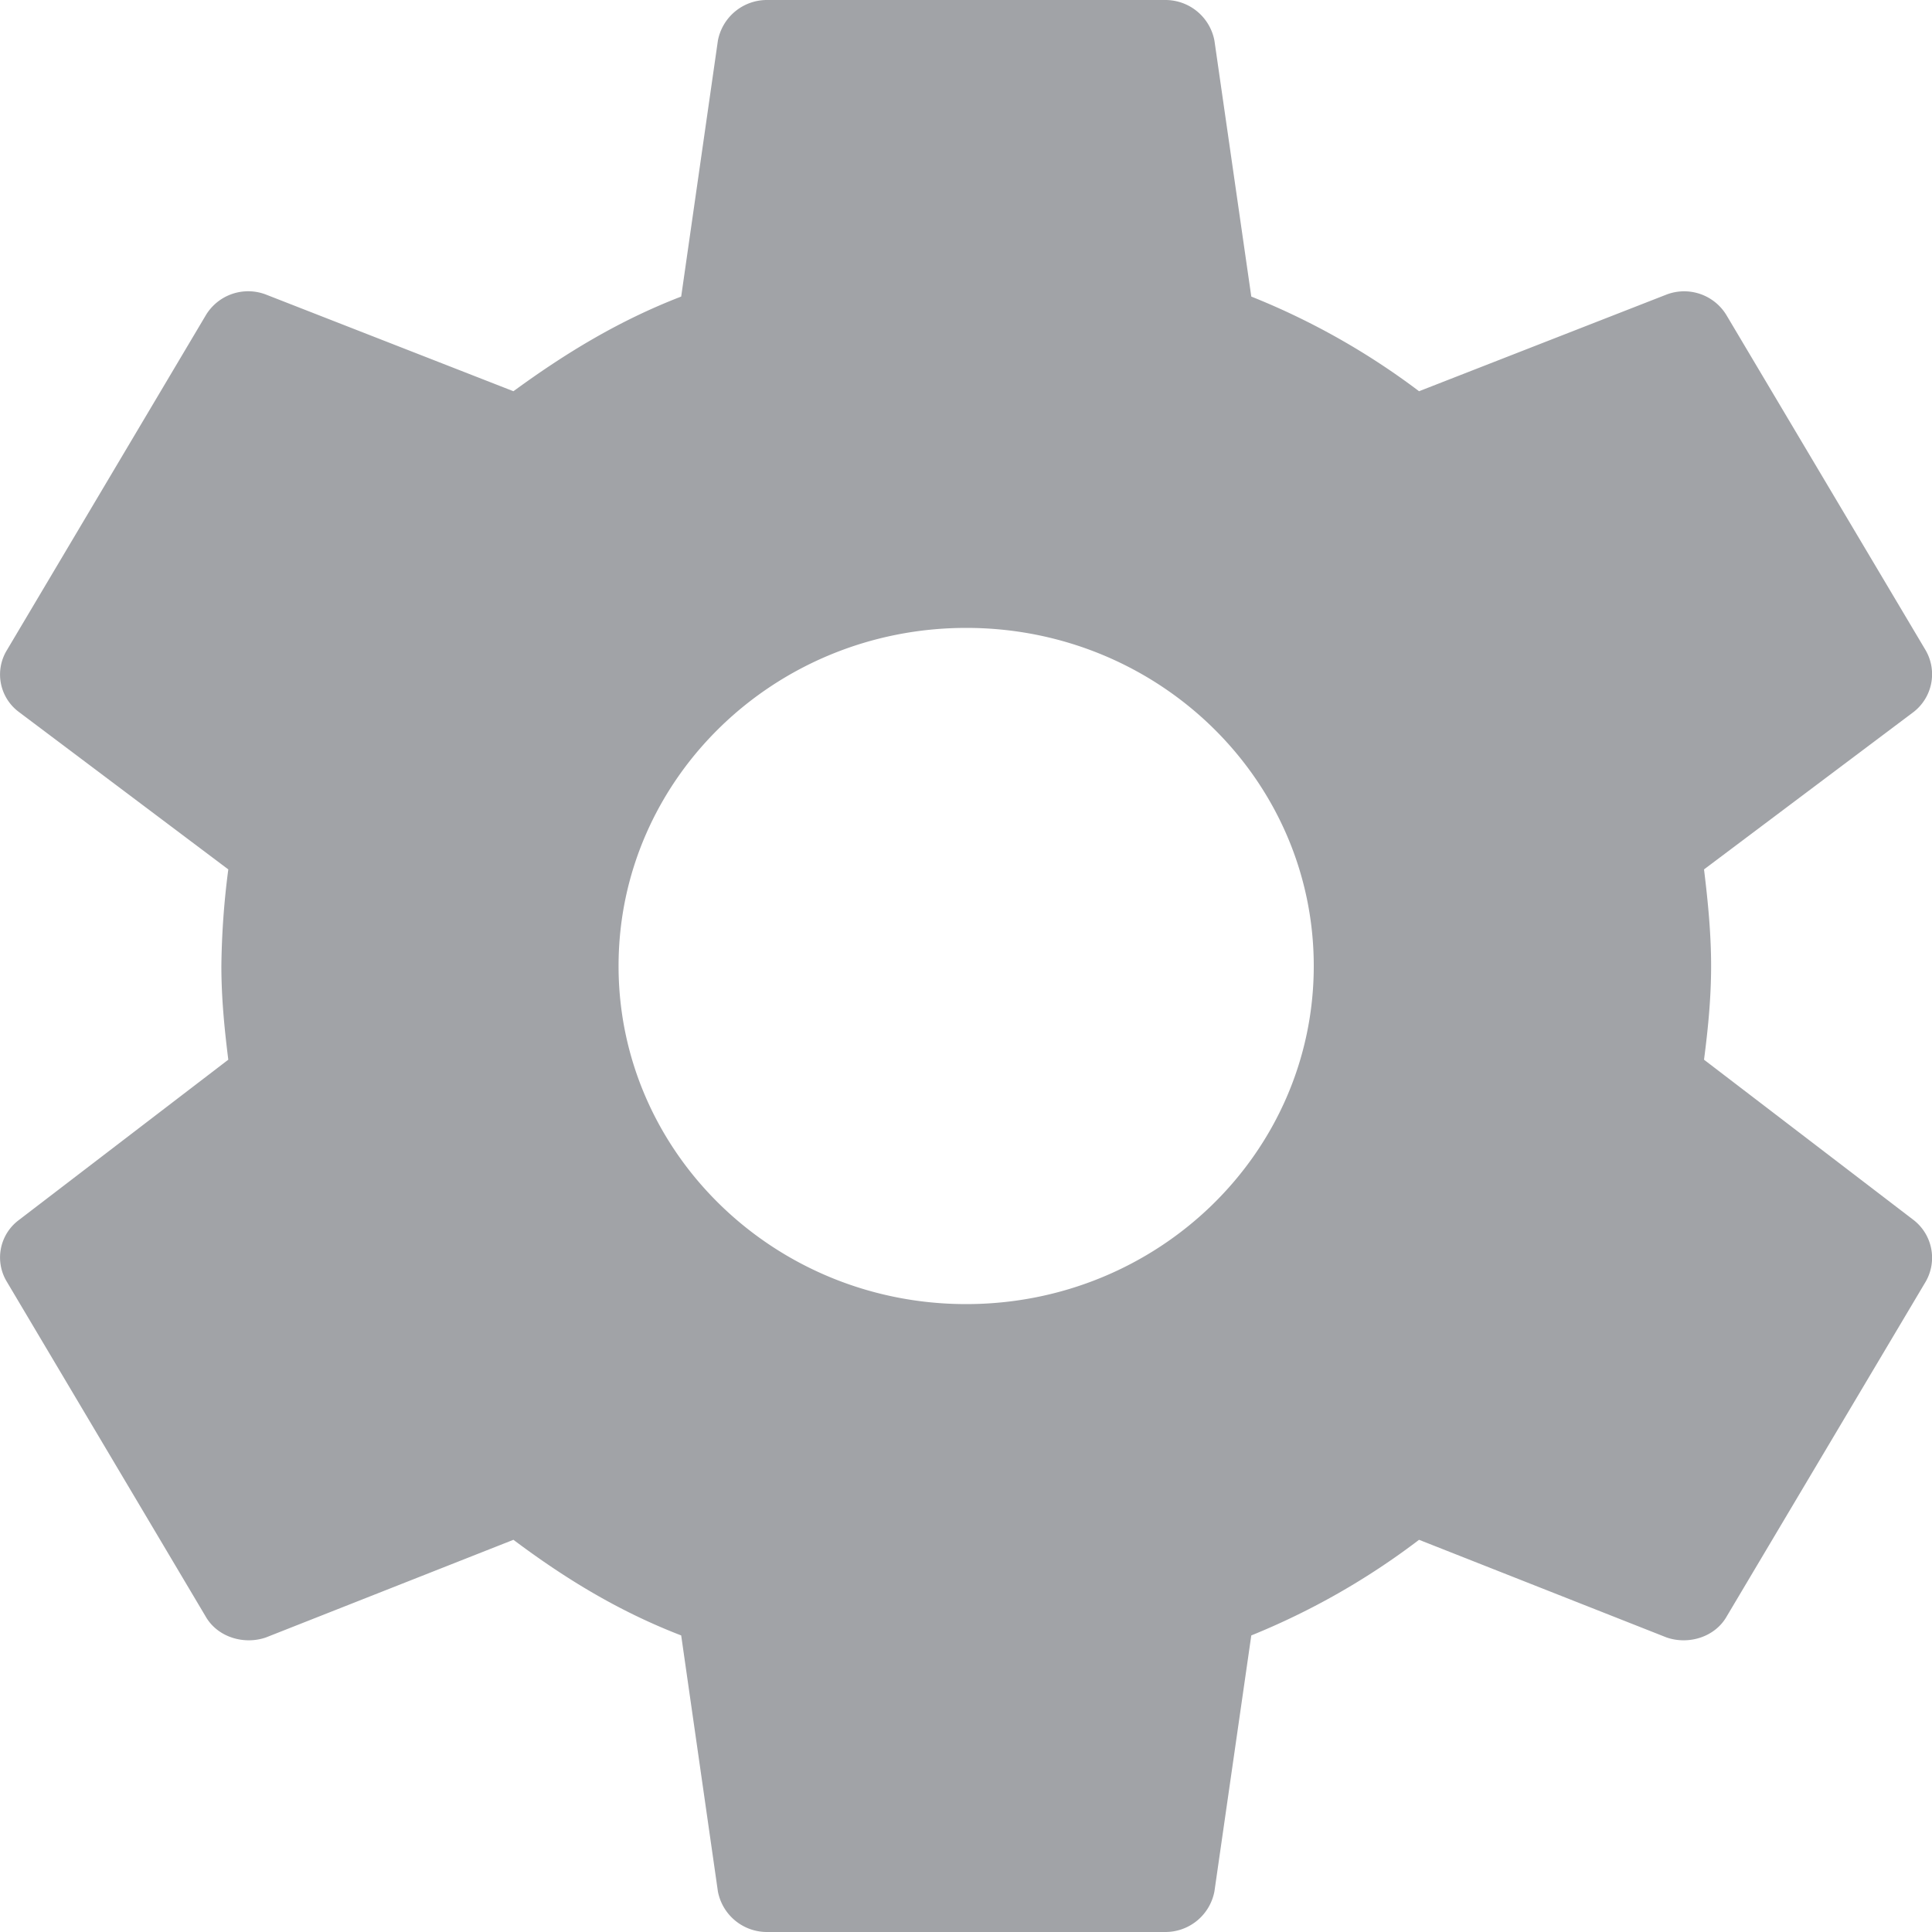 <svg xmlns="http://www.w3.org/2000/svg" width="12" height="12" viewBox="0 0 12 12">
    <path fill="#A1A3A7" fill-rule="nonzero" d="M6.001 8.1C4.81 8.1 3.842 7.16 3.842 6c0-1.16.967-2.1 2.16-2.1 1.192 0 2.158.94 2.158 2.1 0 1.16-.966 2.1-2.159 2.1zm4.583-1.518c.025-.192.044-.384.044-.582 0-.198-.019-.396-.044-.6l1.302-.978a.297.297 0 0 0 .074-.384l-1.234-2.076a.307.307 0 0 0-.376-.132l-1.536.6a4.503 4.503 0 0 0-1.042-.588L7.543.252A.31.31 0 0 0 7.235 0H4.768a.31.31 0 0 0-.309.252l-.228 1.59c-.389.15-.722.354-1.042.588l-1.536-.6a.307.307 0 0 0-.377.132L.043 4.038a.29.29 0 0 0 .074.384l1.301.978a4.993 4.993 0 0 0-.043.6c0 .198.019.39.043.582l-1.301.996a.29.29 0 0 0-.074.384l1.233 2.076c.074.132.241.18.377.132l1.536-.606c.32.24.653.444 1.042.594l.228 1.59a.31.31 0 0 0 .309.252h2.467a.31.31 0 0 0 .308-.252l.229-1.59a4.522 4.522 0 0 0 1.042-.594l1.536.606c.136.048.302 0 .376-.132l1.234-2.076a.297.297 0 0 0-.074-.384l-1.302-.996z"/>
</svg>
